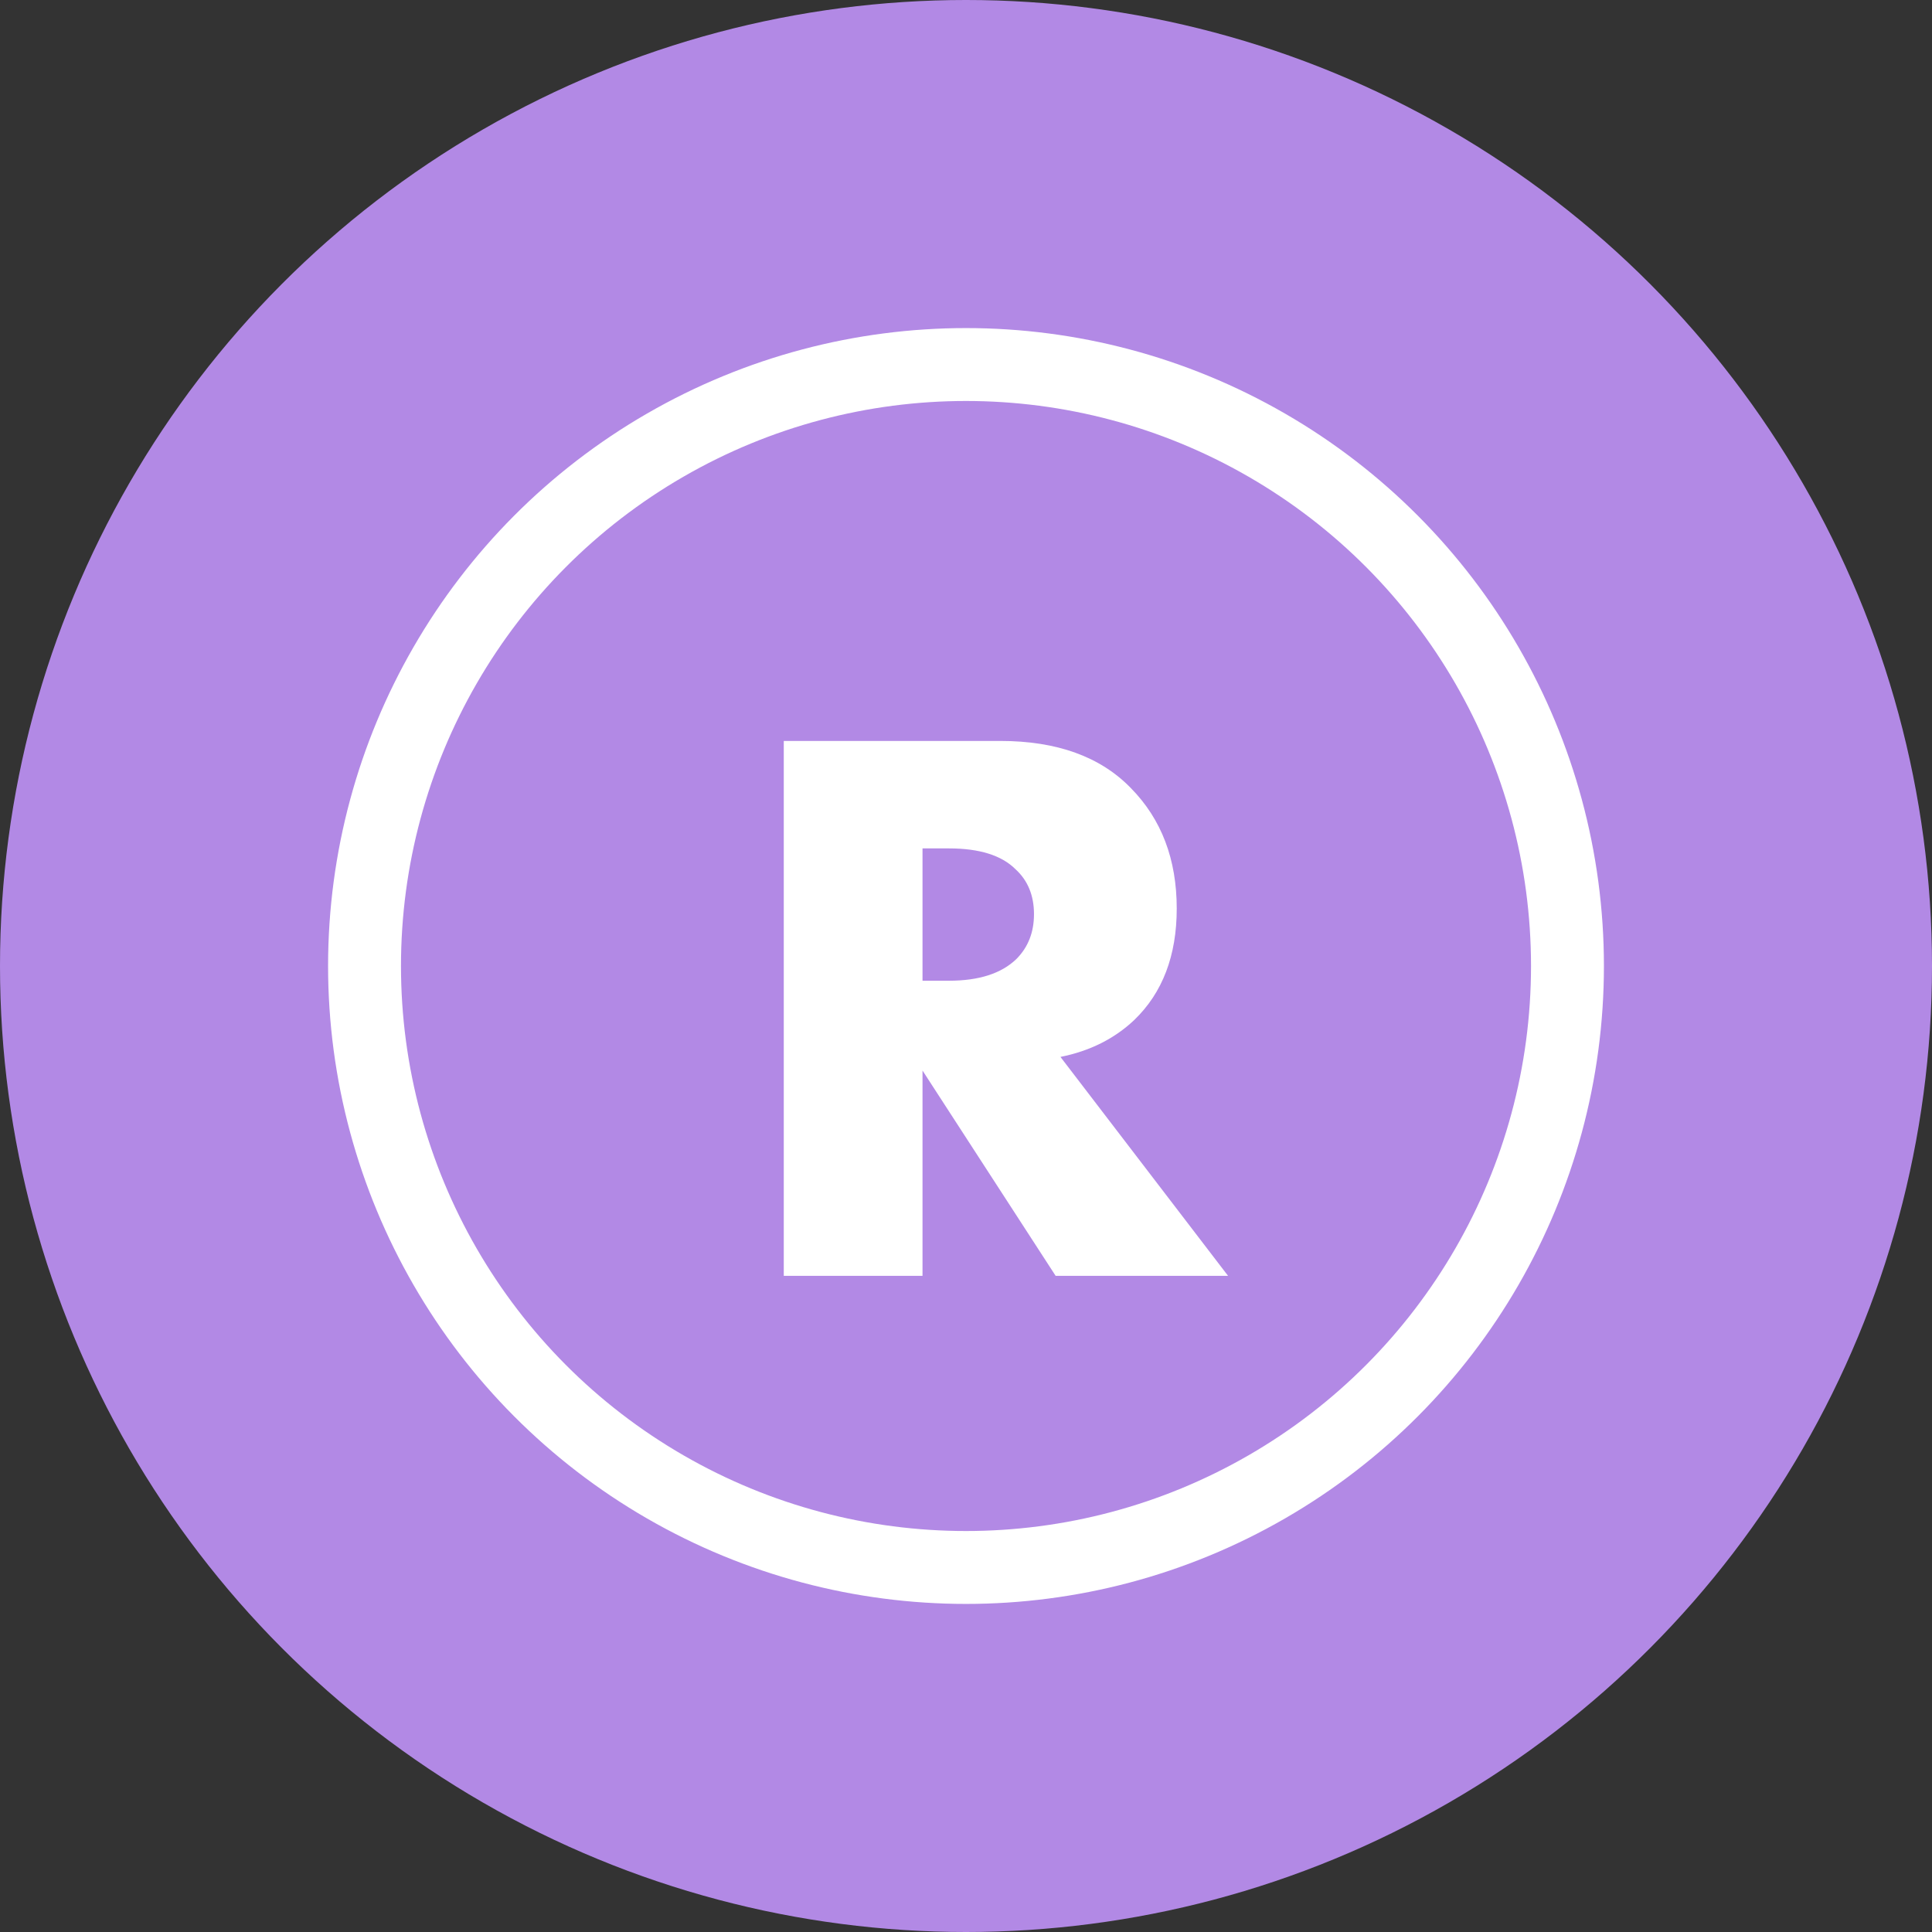 <svg width="53" height="53" viewBox="0 0 53 53" fill="none" xmlns="http://www.w3.org/2000/svg">
<rect x="0" y="0" width="53" height="53" fill="#333333" stroke="none"/>
<circle cx="26.5" cy="26.5" r="26.5" fill="#B289E5"/>
<circle cx="26.5" cy="26.5" r="16.5" stroke="white" stroke-width="2"/>
<path d="M21.501 20.326H27.441C28.995 20.326 30.191 20.759 31.027 21.624C31.863 22.475 32.281 23.575 32.281 24.924C32.281 26.215 31.892 27.234 31.115 27.982C30.572 28.495 29.897 28.833 29.091 28.994L33.689 35H28.959L25.307 29.368V35H21.501V20.326ZM25.307 23.274V26.904H26.033C26.854 26.904 27.47 26.706 27.881 26.31C28.203 25.987 28.365 25.577 28.365 25.078C28.365 24.565 28.196 24.154 27.859 23.846C27.477 23.465 26.869 23.274 26.033 23.274H25.307Z" fill="white"/>
</svg>
